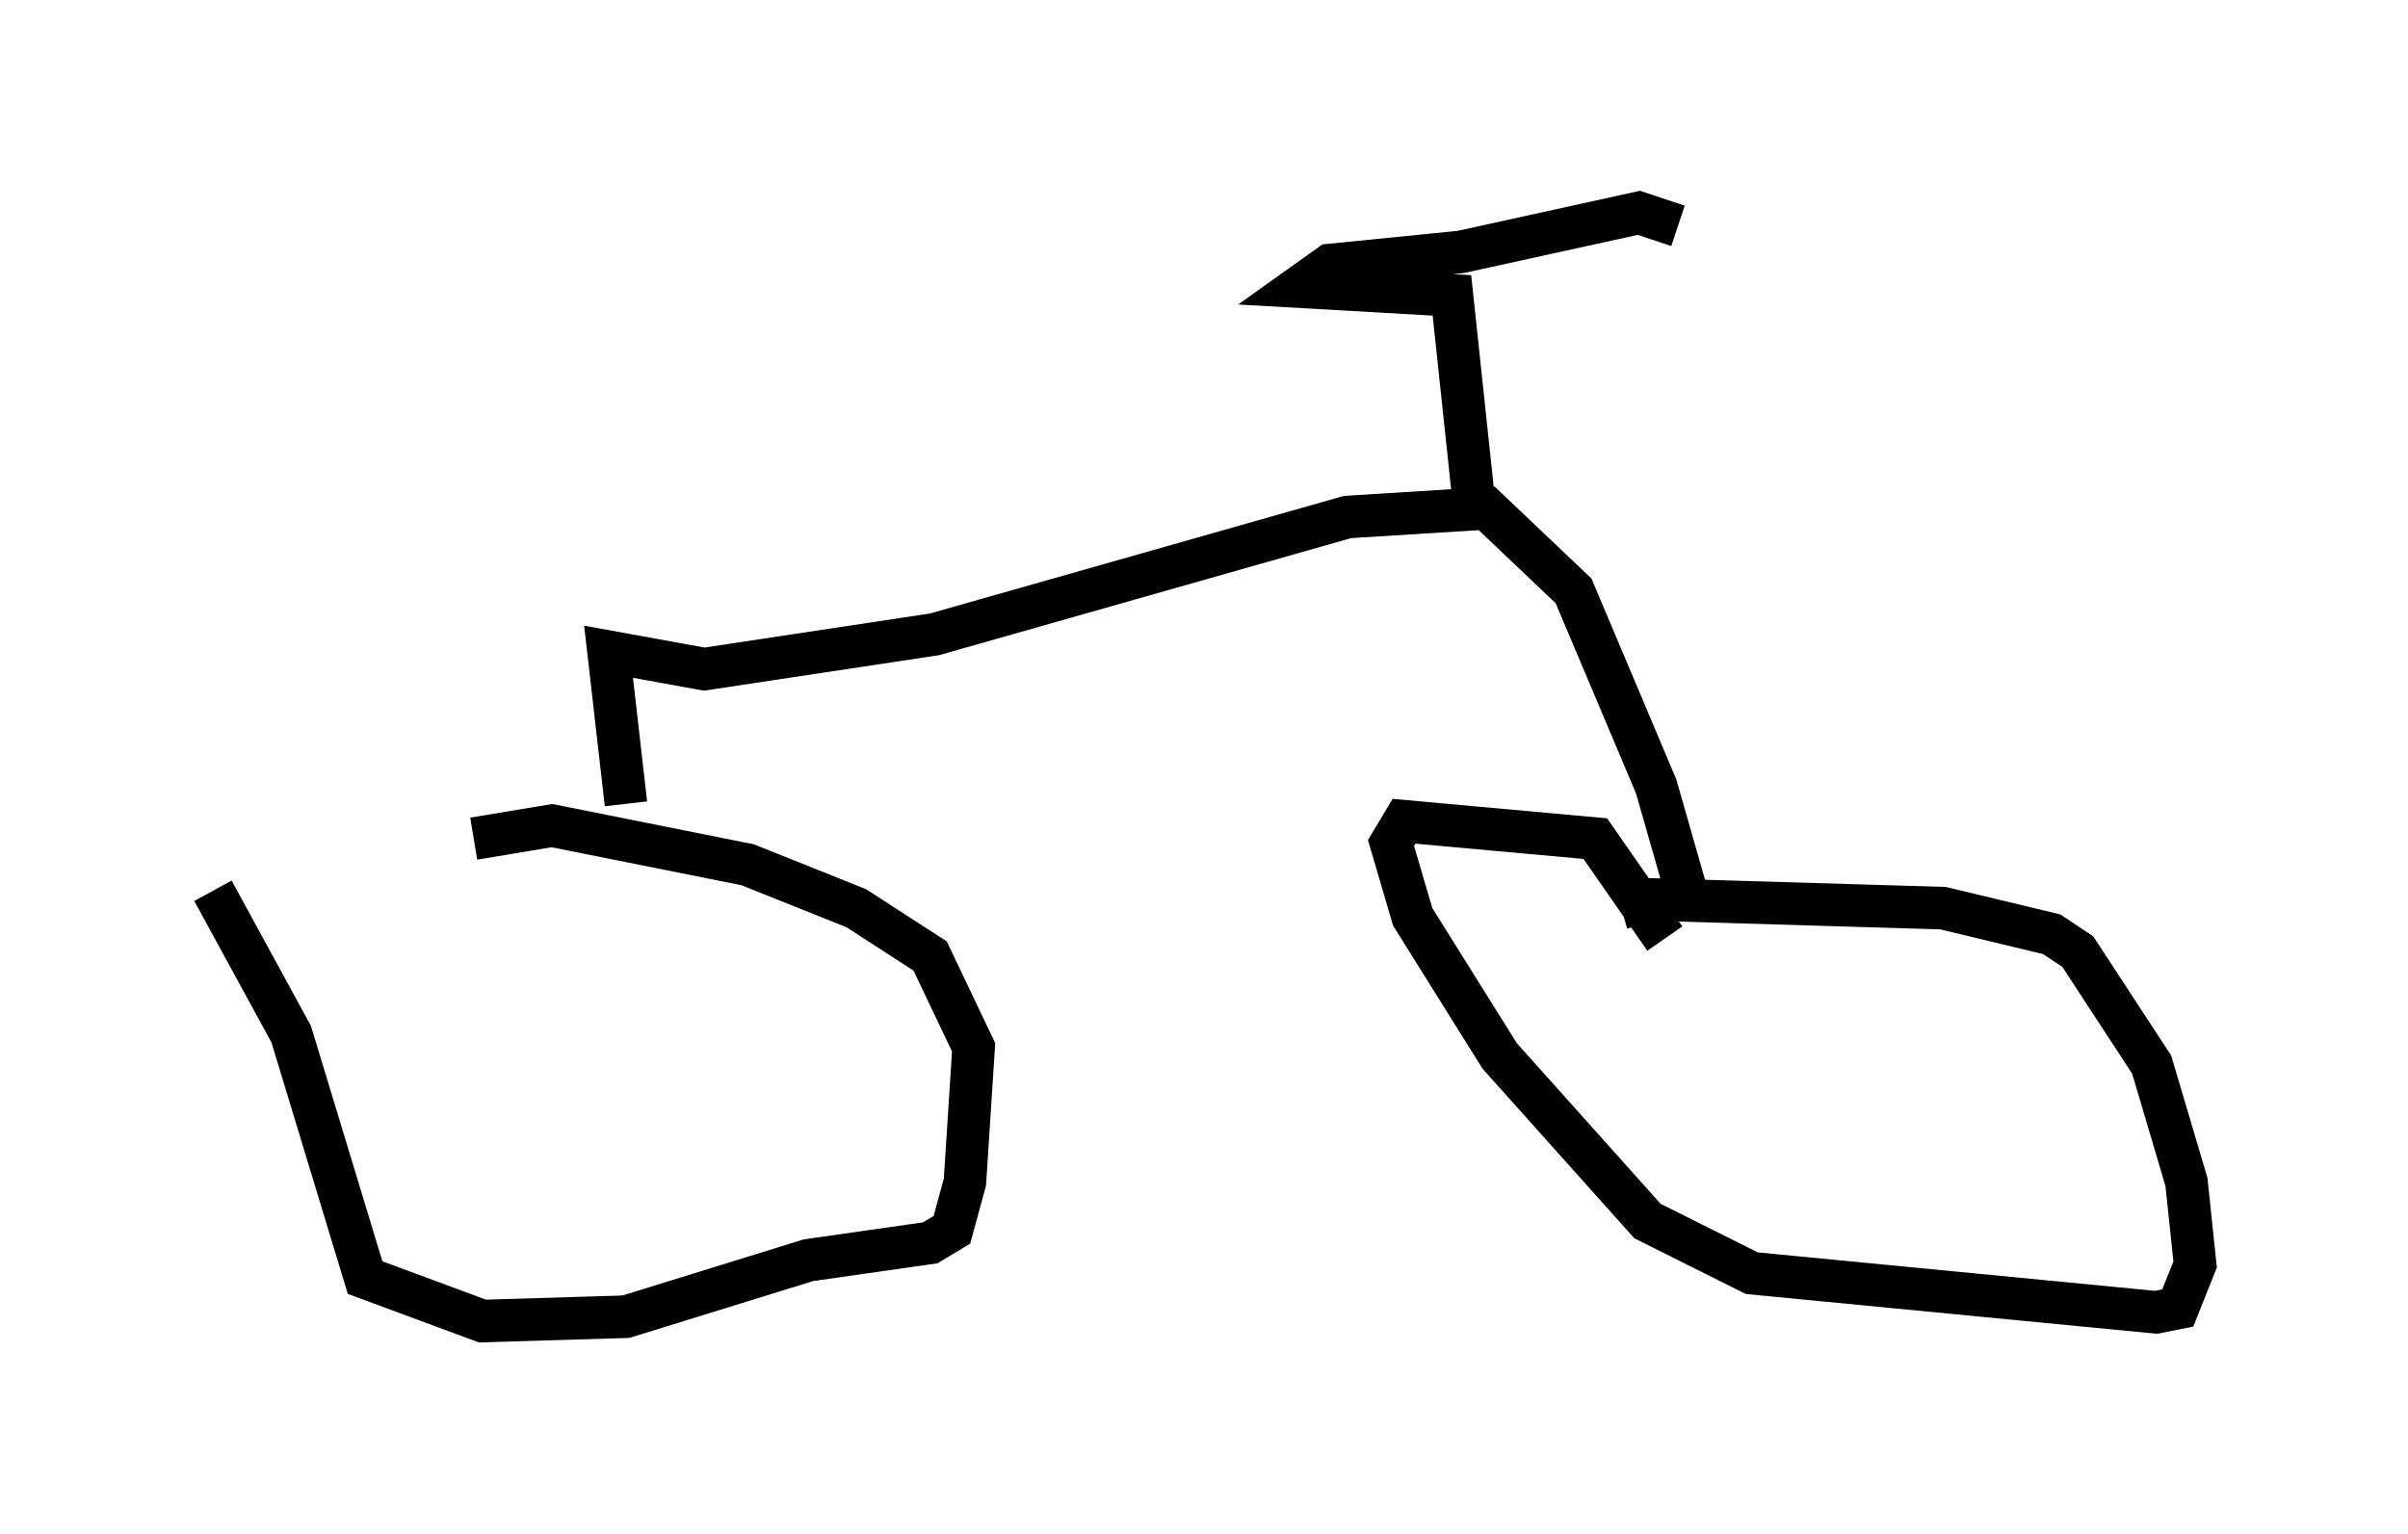 <?xml version="1.0" encoding="utf-8" ?>
<svg baseProfile="full" height="36.032" version="1.1" width="56.551" xmlns="http://www.w3.org/2000/svg" xmlns:ev="http://www.w3.org/2001/xml-events" xmlns:xlink="http://www.w3.org/1999/xlink"><defs /><rect fill="white" height="36.032" width="56.551" x="0" y="0" /><path d="M5.408, 22.354 m5.717, -2.654 l1.838, -0.306 4.594, 0.919 l2.552, 1.021 1.735, 1.123 l1.021, 2.144 -0.204, 3.165 l-0.306, 1.123 -0.51, 0.306 l-2.858, 0.408 -4.288, 1.327 l-3.369, 0.102 -2.756, -1.021 l-1.735, -5.717 -1.838, -3.369 m33.075, 0.408 l0.715, -0.204 6.84, 0.204 l2.552, 0.613 0.613, 0.408 l1.735, 2.654 0.817, 2.756 l0.204, 1.94 -0.408, 1.021 l-0.51, 0.102 -9.494, -0.919 l-2.45, -1.225 -3.471, -3.879 l-2.042, -3.267 -0.51, -1.735 l0.306, -0.51 4.492, 0.408 l1.633, 2.348 m-24.398, -3.165 l-0.408, -3.573 2.246, 0.408 l5.41, -0.817 9.698, -2.756 l3.267, -0.204 2.042, 1.94 l1.94, 4.594 0.817, 2.858 m-5.104, -9.596 l-0.51, -4.798 -3.573, -0.204 l0.715, -0.51 3.063, -0.306 l4.185, -0.919 0.919, 0.306 " fill="none" stroke="black" stroke-width="1" /></svg>